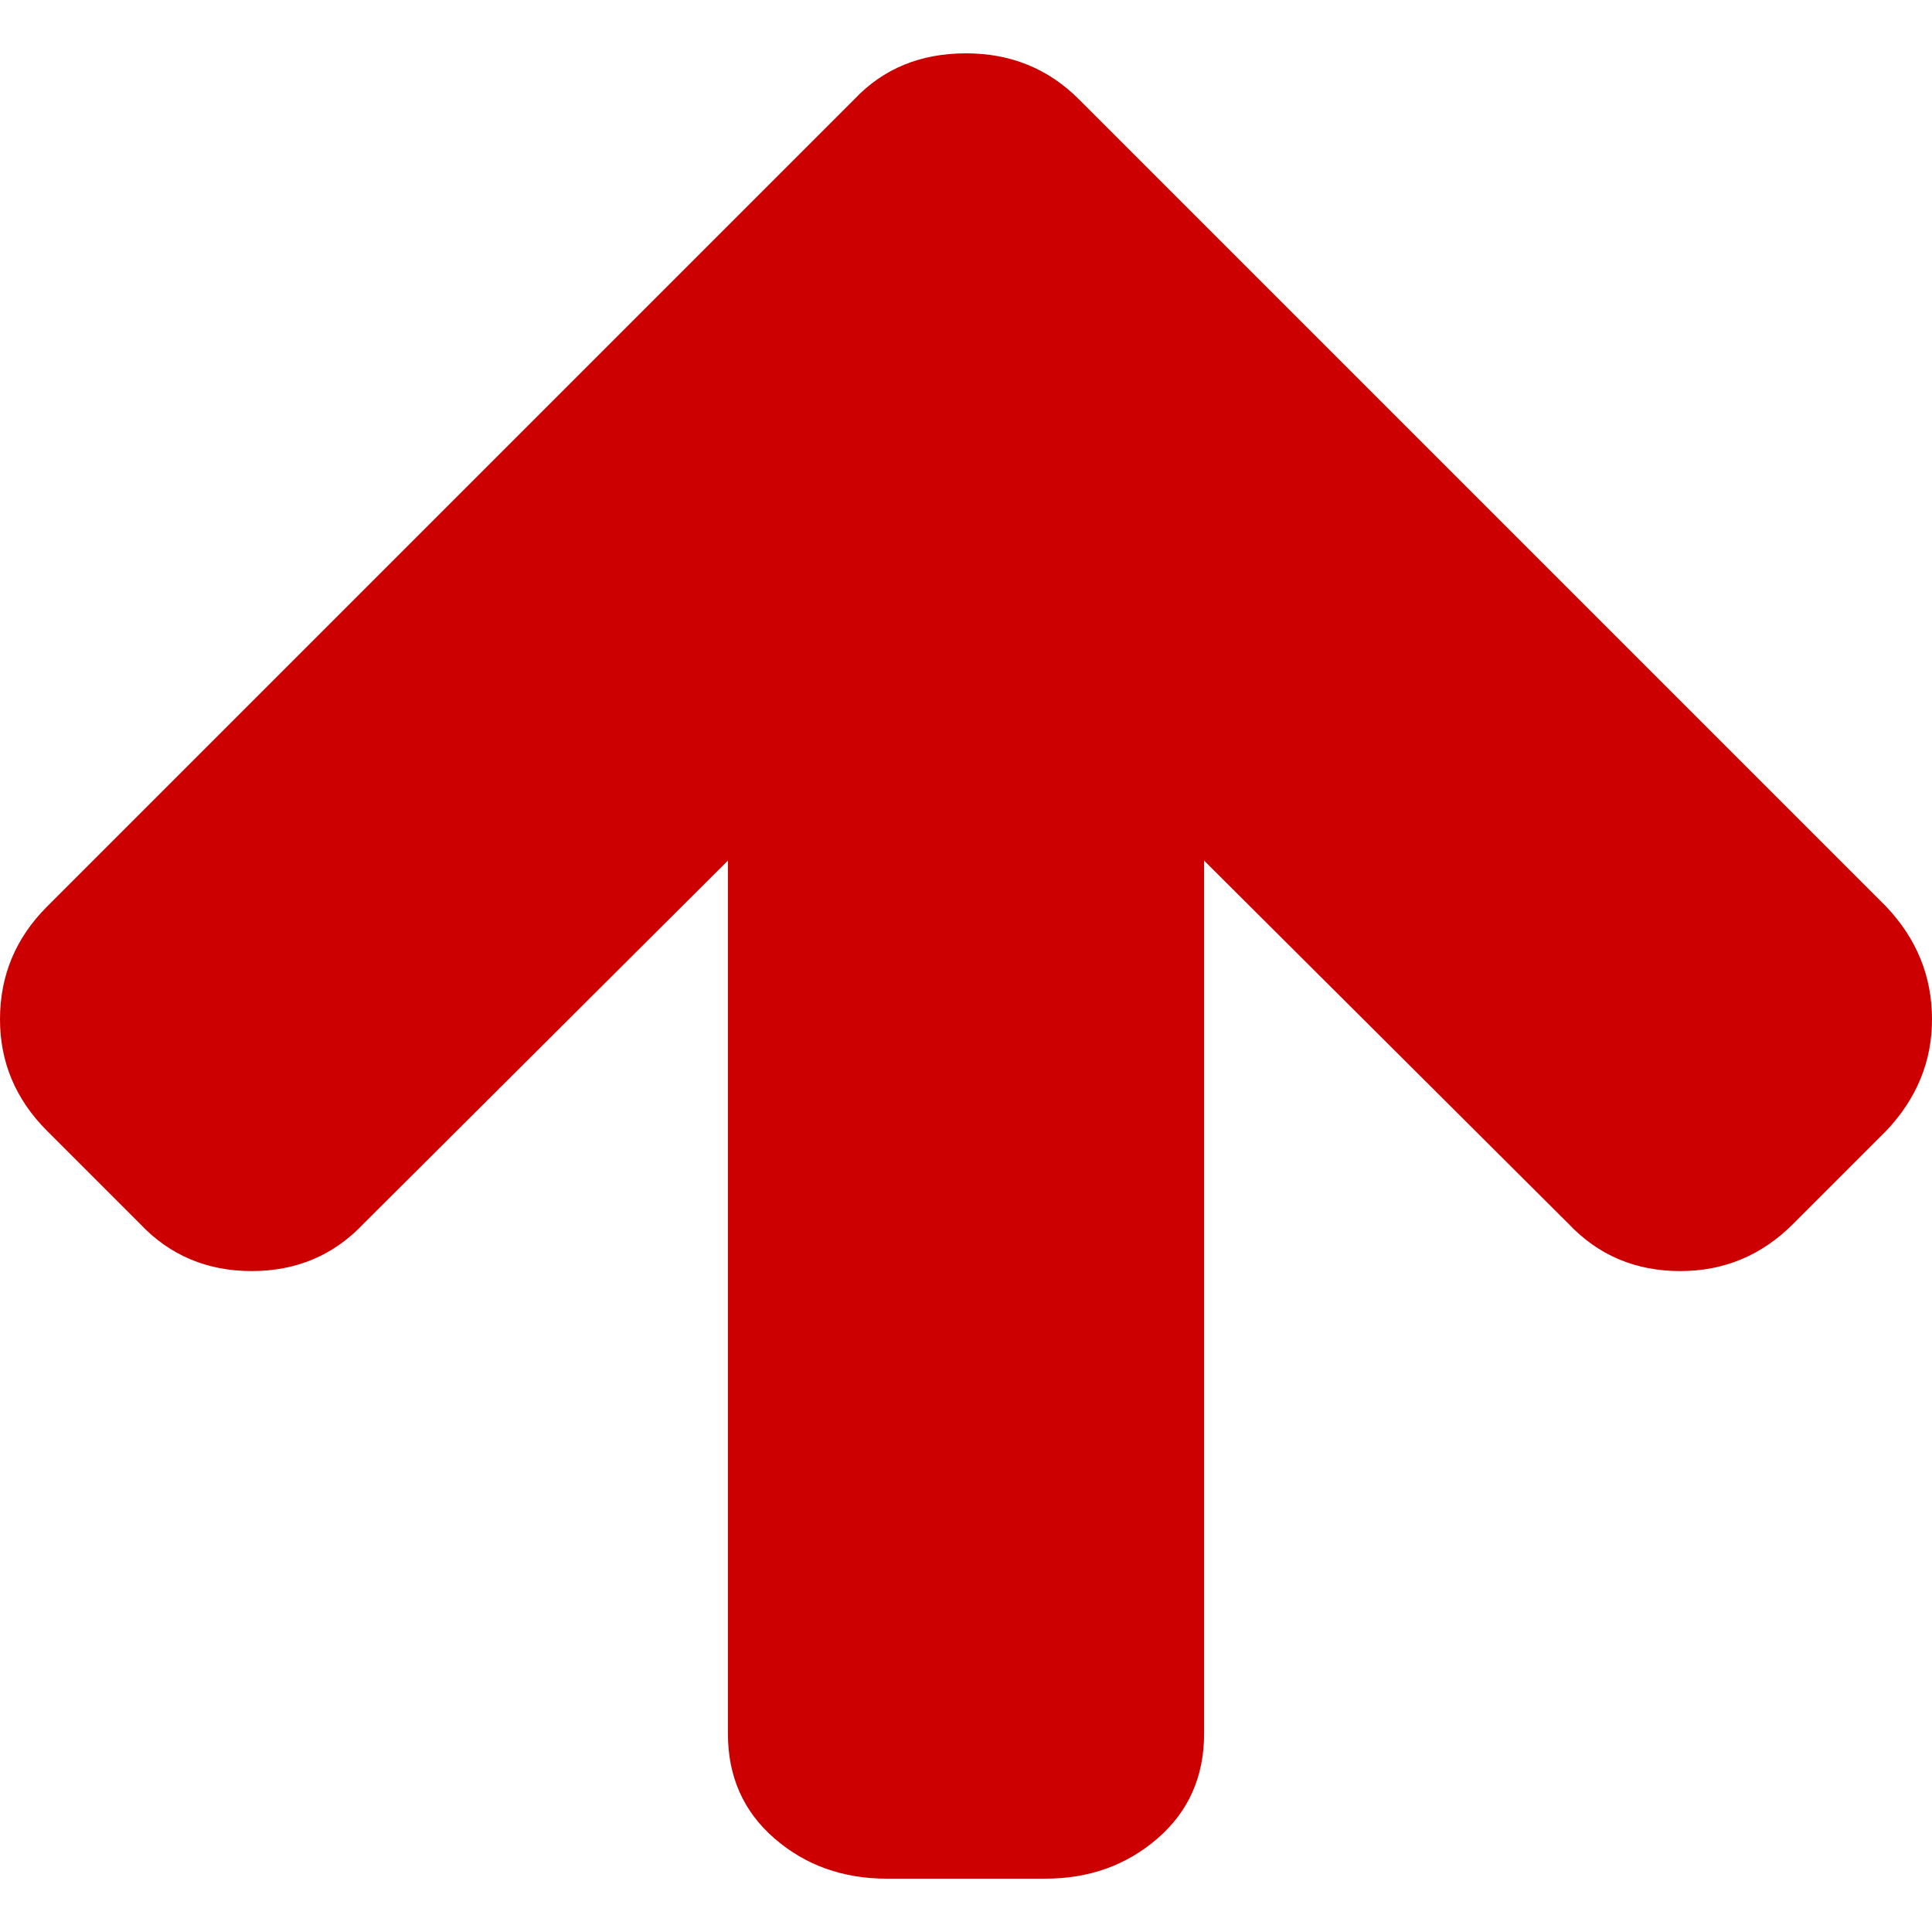 <?xml version="1.0"?>
<svg xmlns="http://www.w3.org/2000/svg" xmlns:xlink="http://www.w3.org/1999/xlink" version="1.1" id="Capa_1" x="0px" y="0px" width="512px" height="512px" viewBox="0 0 444.819 444.819" style="enable-background:new 0 0 444.819 444.819;" xml:space="preserve" class=""><g transform="matrix(1 2.44929e-16 -2.44929e-16 1 8.52651e-14 -8.52651e-14)"><g>
	<path d="M434.252,208.708L248.387,22.843c-7.042-7.043-15.693-10.564-25.977-10.564c-10.467,0-19.036,3.521-25.697,10.564   L10.848,208.708C3.615,215.94,0,224.604,0,234.692c0,9.897,3.619,18.459,10.848,25.693l21.411,21.409   c6.854,7.231,15.42,10.855,25.697,10.855c10.278,0,18.842-3.624,25.697-10.855l83.939-83.651v200.998   c0,9.89,3.567,17.936,10.706,24.126c7.139,6.184,15.752,9.273,25.837,9.273h36.545c10.089,0,18.698-3.09,25.837-9.273   c7.139-6.188,10.712-14.236,10.712-24.126V198.144l83.938,83.651c6.848,7.231,15.413,10.855,25.7,10.855   c10.082,0,18.747-3.624,25.975-10.855l21.409-21.409c7.043-7.426,10.567-15.988,10.567-25.693   C444.819,224.795,441.295,216.134,434.252,208.708z" data-original="#000000" class="active-path" data-old_color="#000000" fill="#CC0000"/>
</g></g> </svg>
